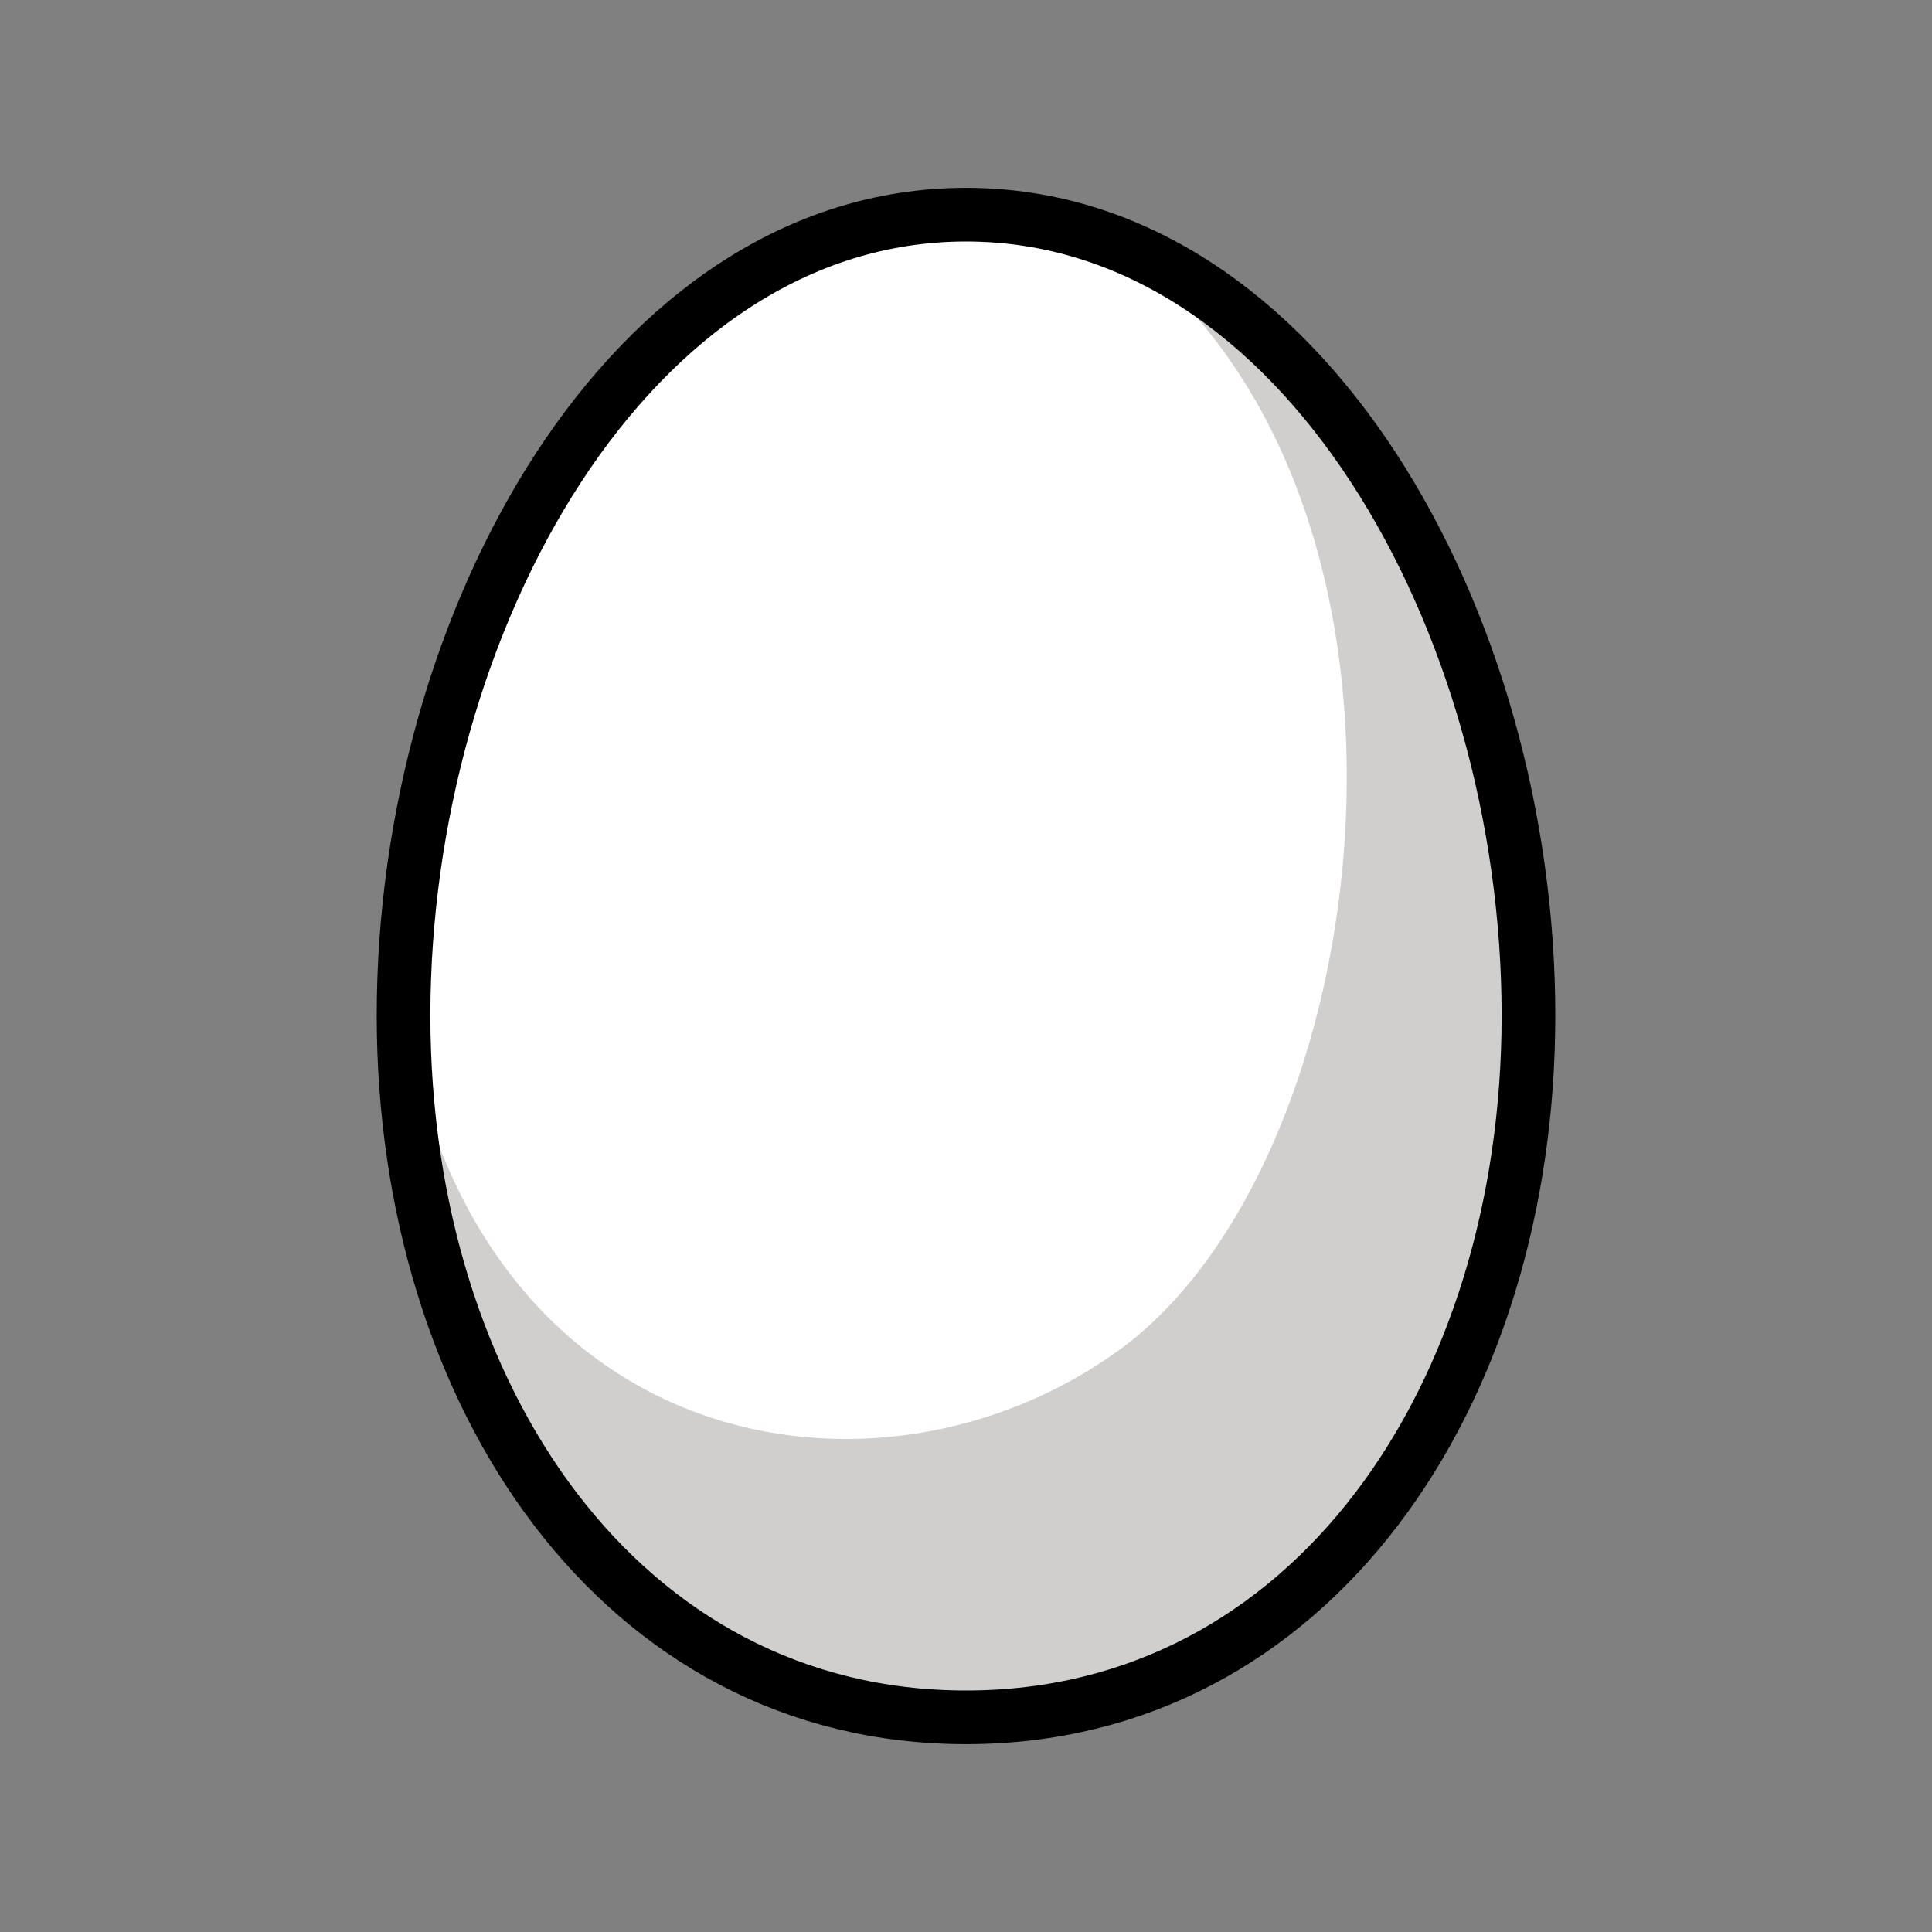 <?xml version="1.0" encoding="UTF-8"?>
<svg id="a" viewBox="0 0 72 72" xmlns="http://www.w3.org/2000/svg"><rect x="0" y="0" width="72" height="72" fill="#808080" stroke="none"/><g id="b"><path d="m36 64c12.858 0 20.961-11.977 20.961-26.157 0-14.652-8.416-29.843-20.961-29.843s-20.961 15.191-20.961 29.843c0 14.18 8.103 26.157 20.961 26.157z" fill="#fff"/><path d="m56.96 37.84c0 14.18-8.1 26.16-20.96 26.16s-20.96-11.98-20.96-26.16c2.826 16.42 17.647 18.981 26.64 12.493 9.697-6.997 12.889-31.669-0.01-41.233 9.34 3.73 15.29 16.43 15.29 28.74z" fill="#d0cfce"/></g><g id="c"><path d="m36 64c12.858 0 20.961-11.977 20.961-26.157 0-14.652-8.416-29.843-20.961-29.843s-20.961 15.191-20.961 29.843c0 14.18 8.103 26.157 20.961 26.157z" fill="none" stroke="#000" stroke-linecap="round" stroke-linejoin="round" stroke-width="2"/></g></svg>

